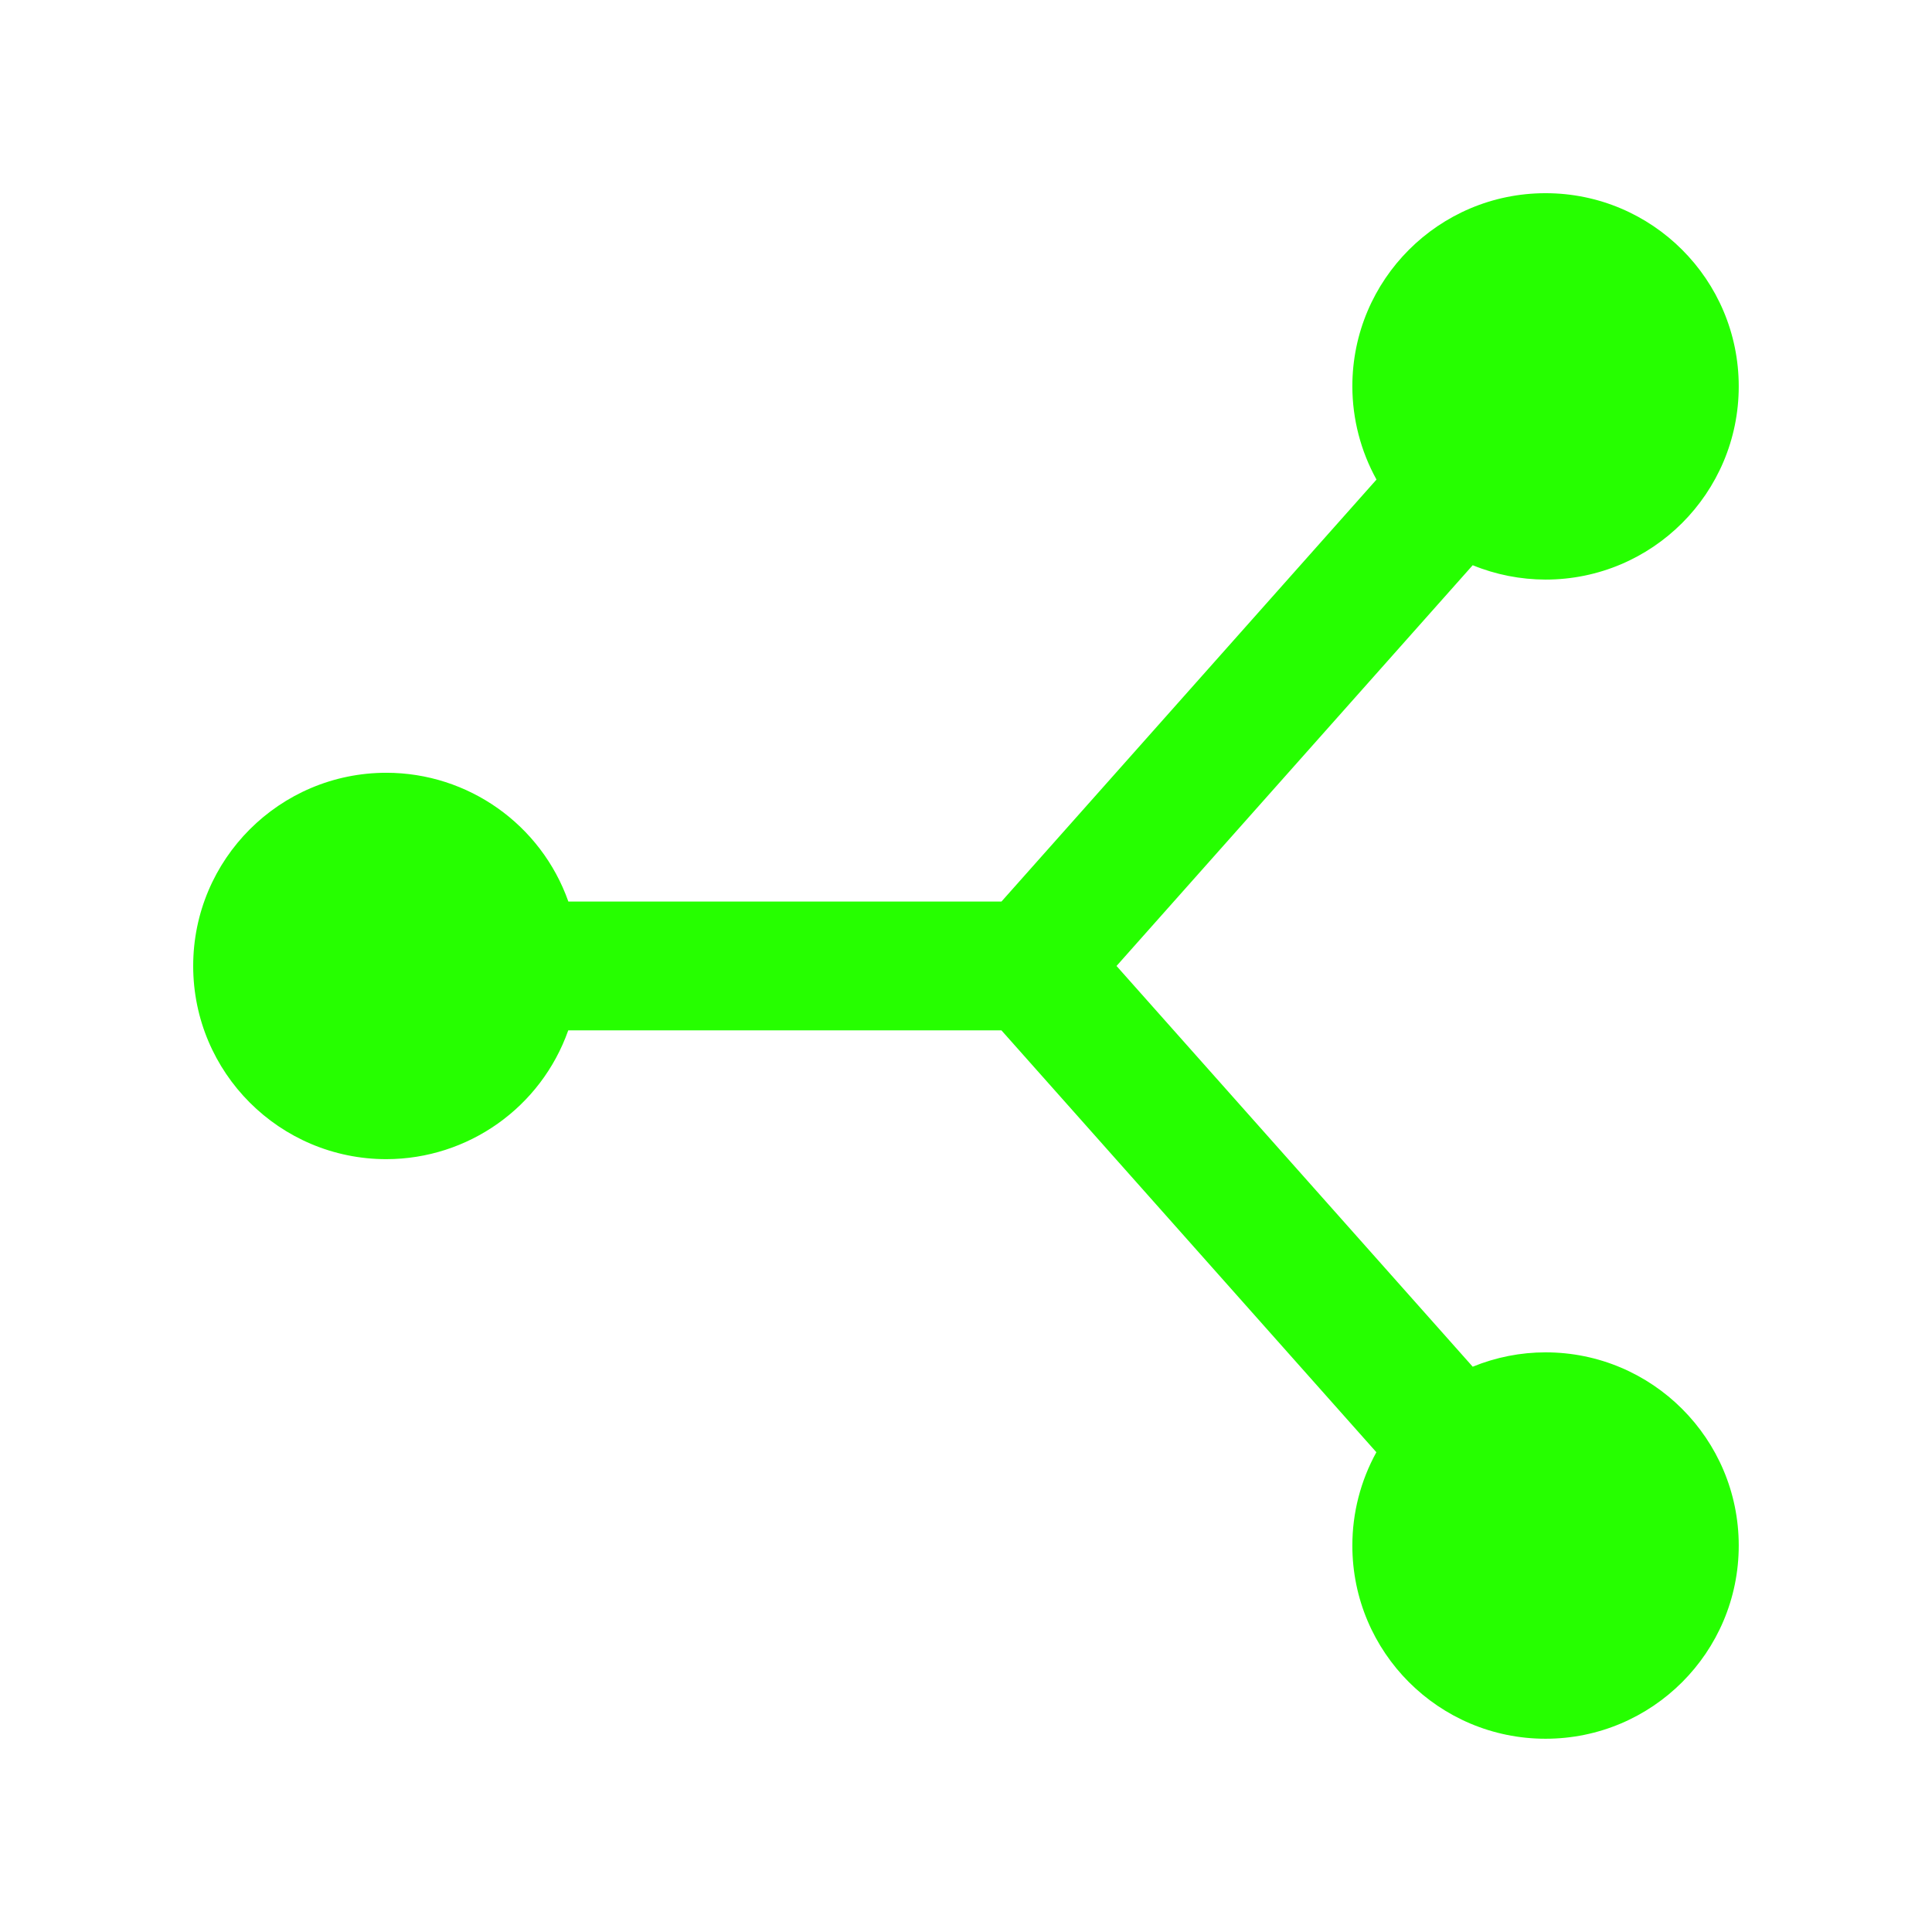 <svg xmlns="http://www.w3.org/2000/svg" xmlns:xlink="http://www.w3.org/1999/xlink" viewBox="0,0,256,256" width="30px" height="30px"><g fill="#26ff00" fill-rule="nonzero" stroke="none" stroke-width="1" stroke-linecap="butt" stroke-linejoin="miter" stroke-miterlimit="10" stroke-dasharray="" stroke-dashoffset="0" font-family="none" font-weight="none" font-size="none" text-anchor="none" style="mix-blend-mode: normal"><g transform="scale(8.533,8.533)"><path d="M24,3c-1.657,0 -3,1.343 -3,3c0.001,0.506 0.13,1.004 0.375,1.447l-5.824,6.553h-6.725c-0.424,-1.198 -1.556,-1.999 -2.826,-2c-1.657,0 -3,1.343 -3,3c0,1.657 1.343,3 3,3c1.27,-0.002 2.401,-0.803 2.824,-2h6.727l5.822,6.551c-0.245,0.444 -0.373,0.942 -0.373,1.449c0,1.657 1.343,3 3,3c1.657,0 3,-1.343 3,-3c0,-1.657 -1.343,-3 -3,-3c-0.388,0 -0.772,0.076 -1.131,0.223l-5.531,-6.223l5.531,-6.223c0.359,0.147 0.743,0.222 1.131,0.223c1.657,0 3,-1.343 3,-3c0,-1.657 -1.343,-3 -3,-3z"></path></g></g></svg>